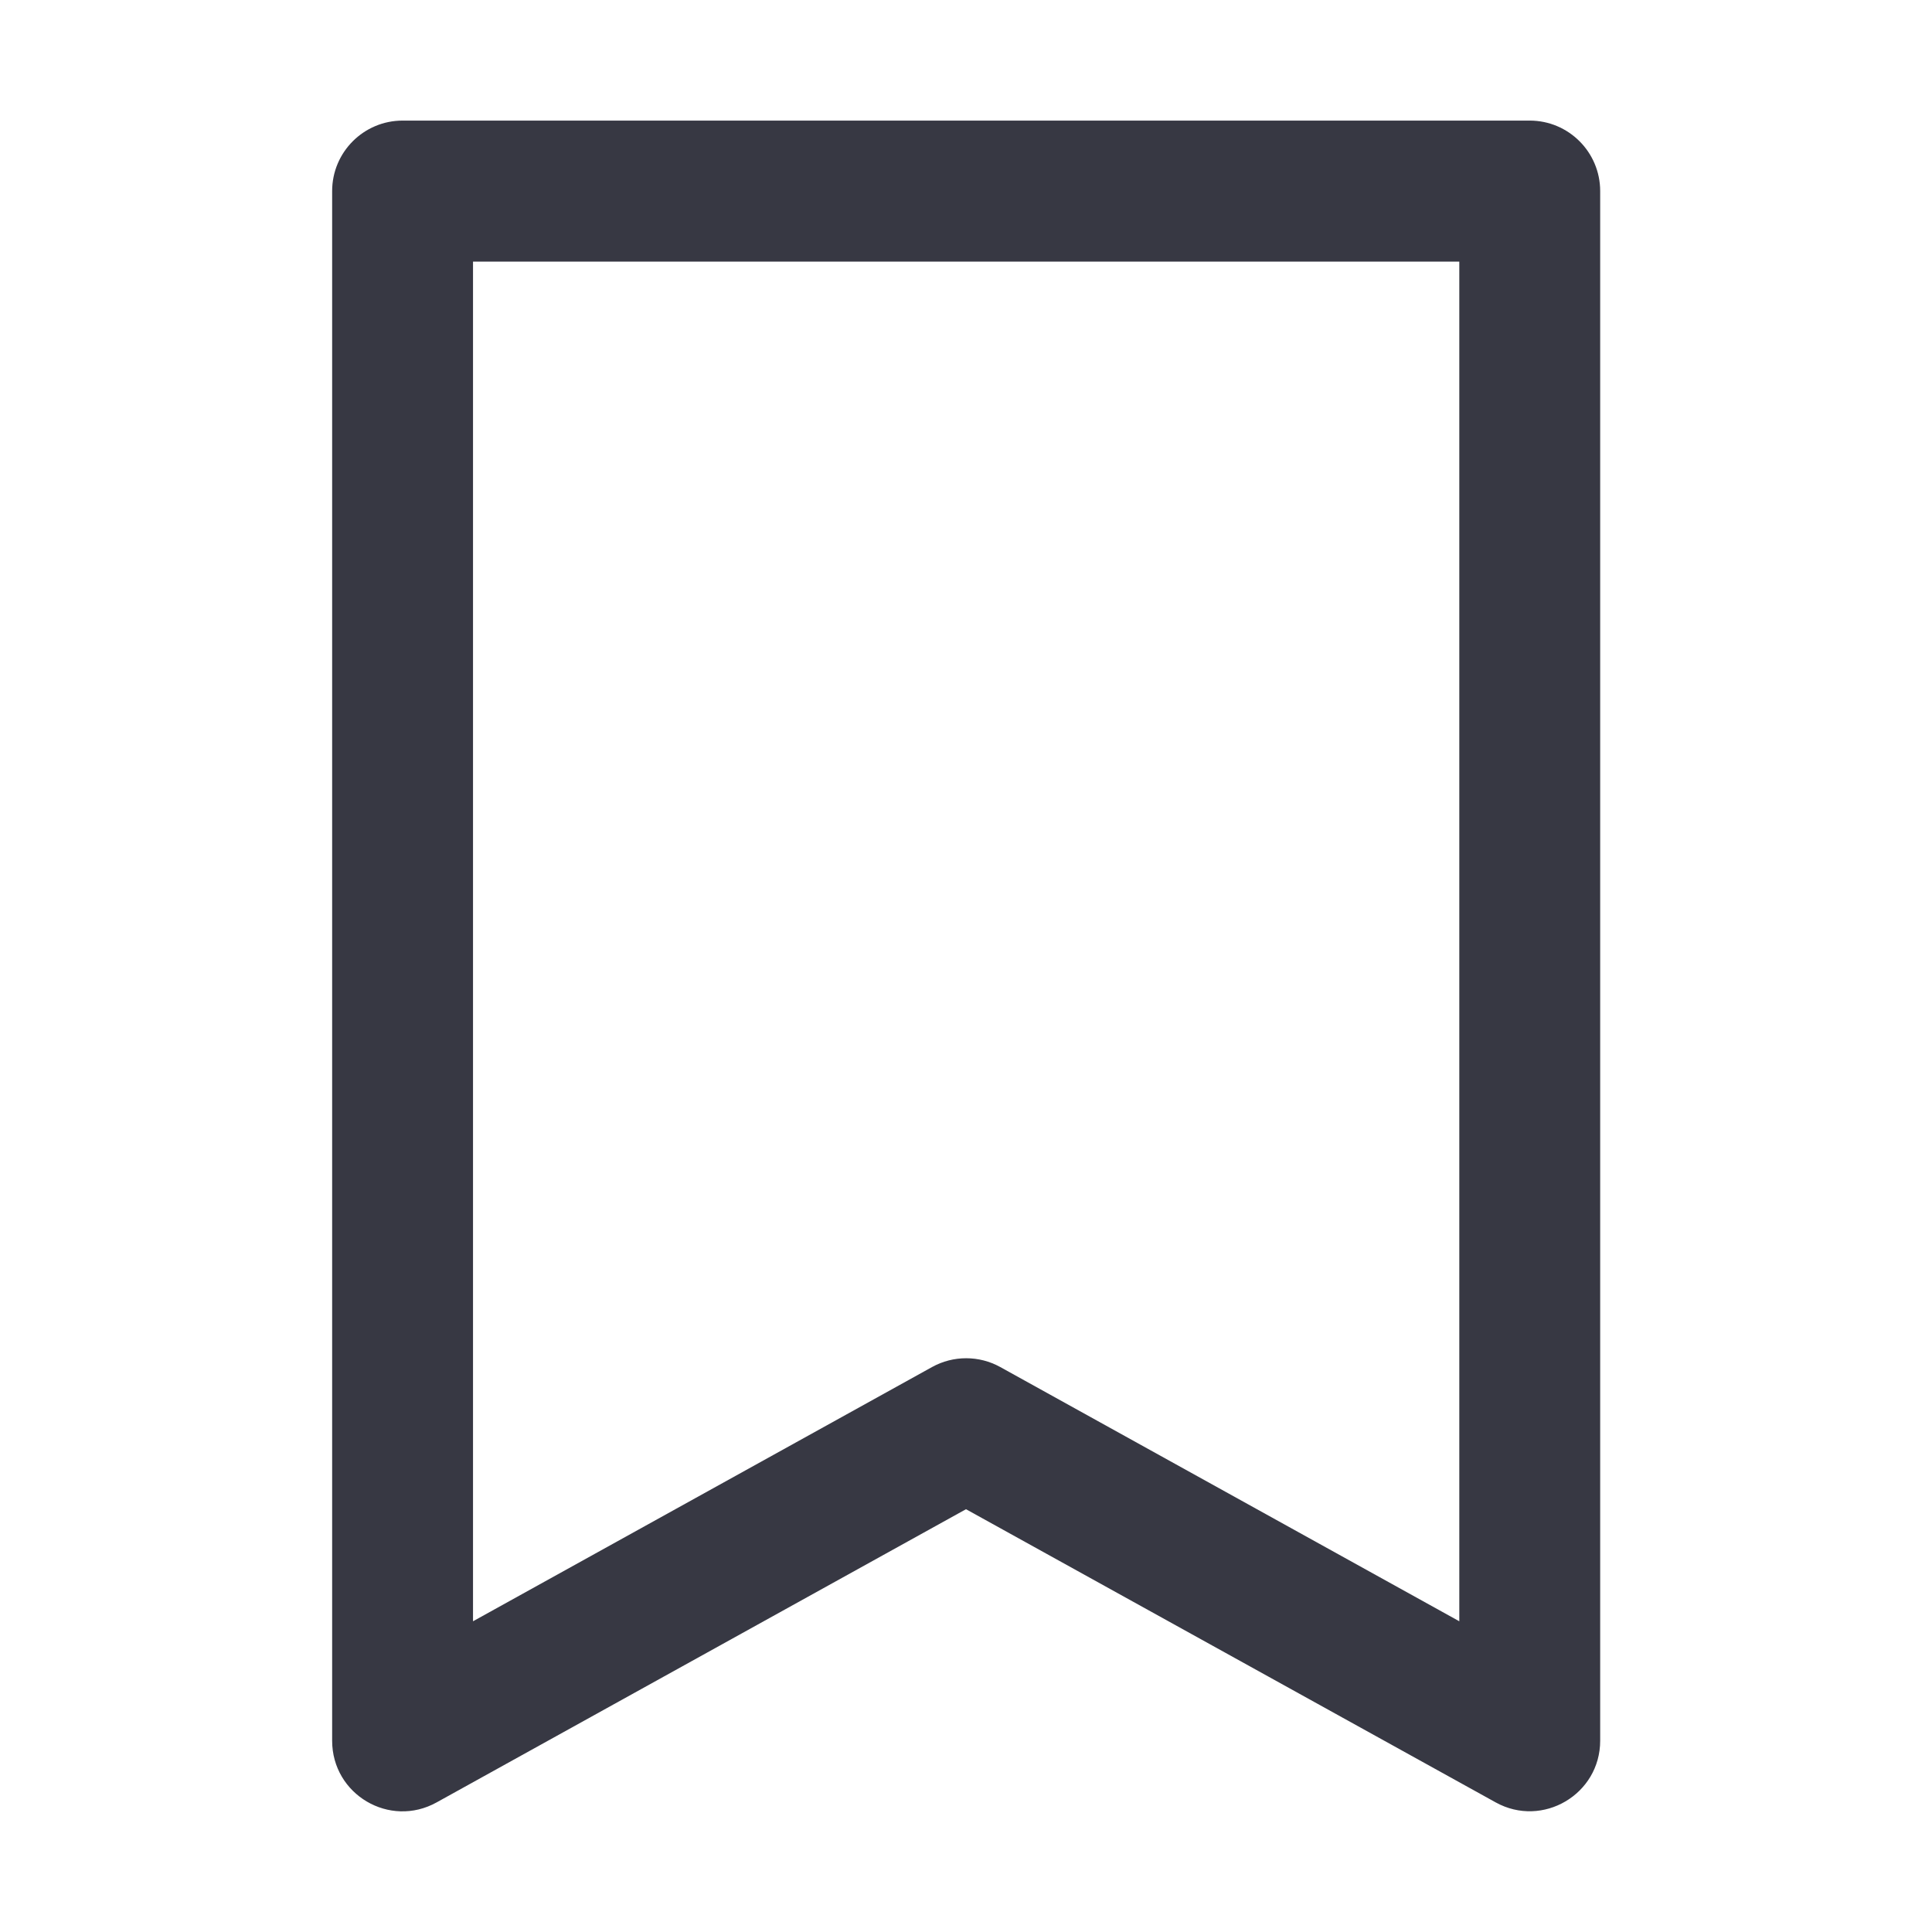 <svg height="12" viewBox="0 0 12 12" width="12" xmlns="http://www.w3.org/2000/svg"><path d="m7 10.374-3.288 1.821c-.292.162-.649-.049-.649-.383v-9.625c0-.242.196-.438.438-.438h7c.242 0 .438.196.438.438v9.625c0 .333-.358.544-.649.383zm-3.062-7.749v8.445l2.851-1.579c.132-.073.292-.073.424 0l2.851 1.579v-8.445z" fill="#373843" fill-rule="evenodd" transform="translate(-1 -1)"/></svg>